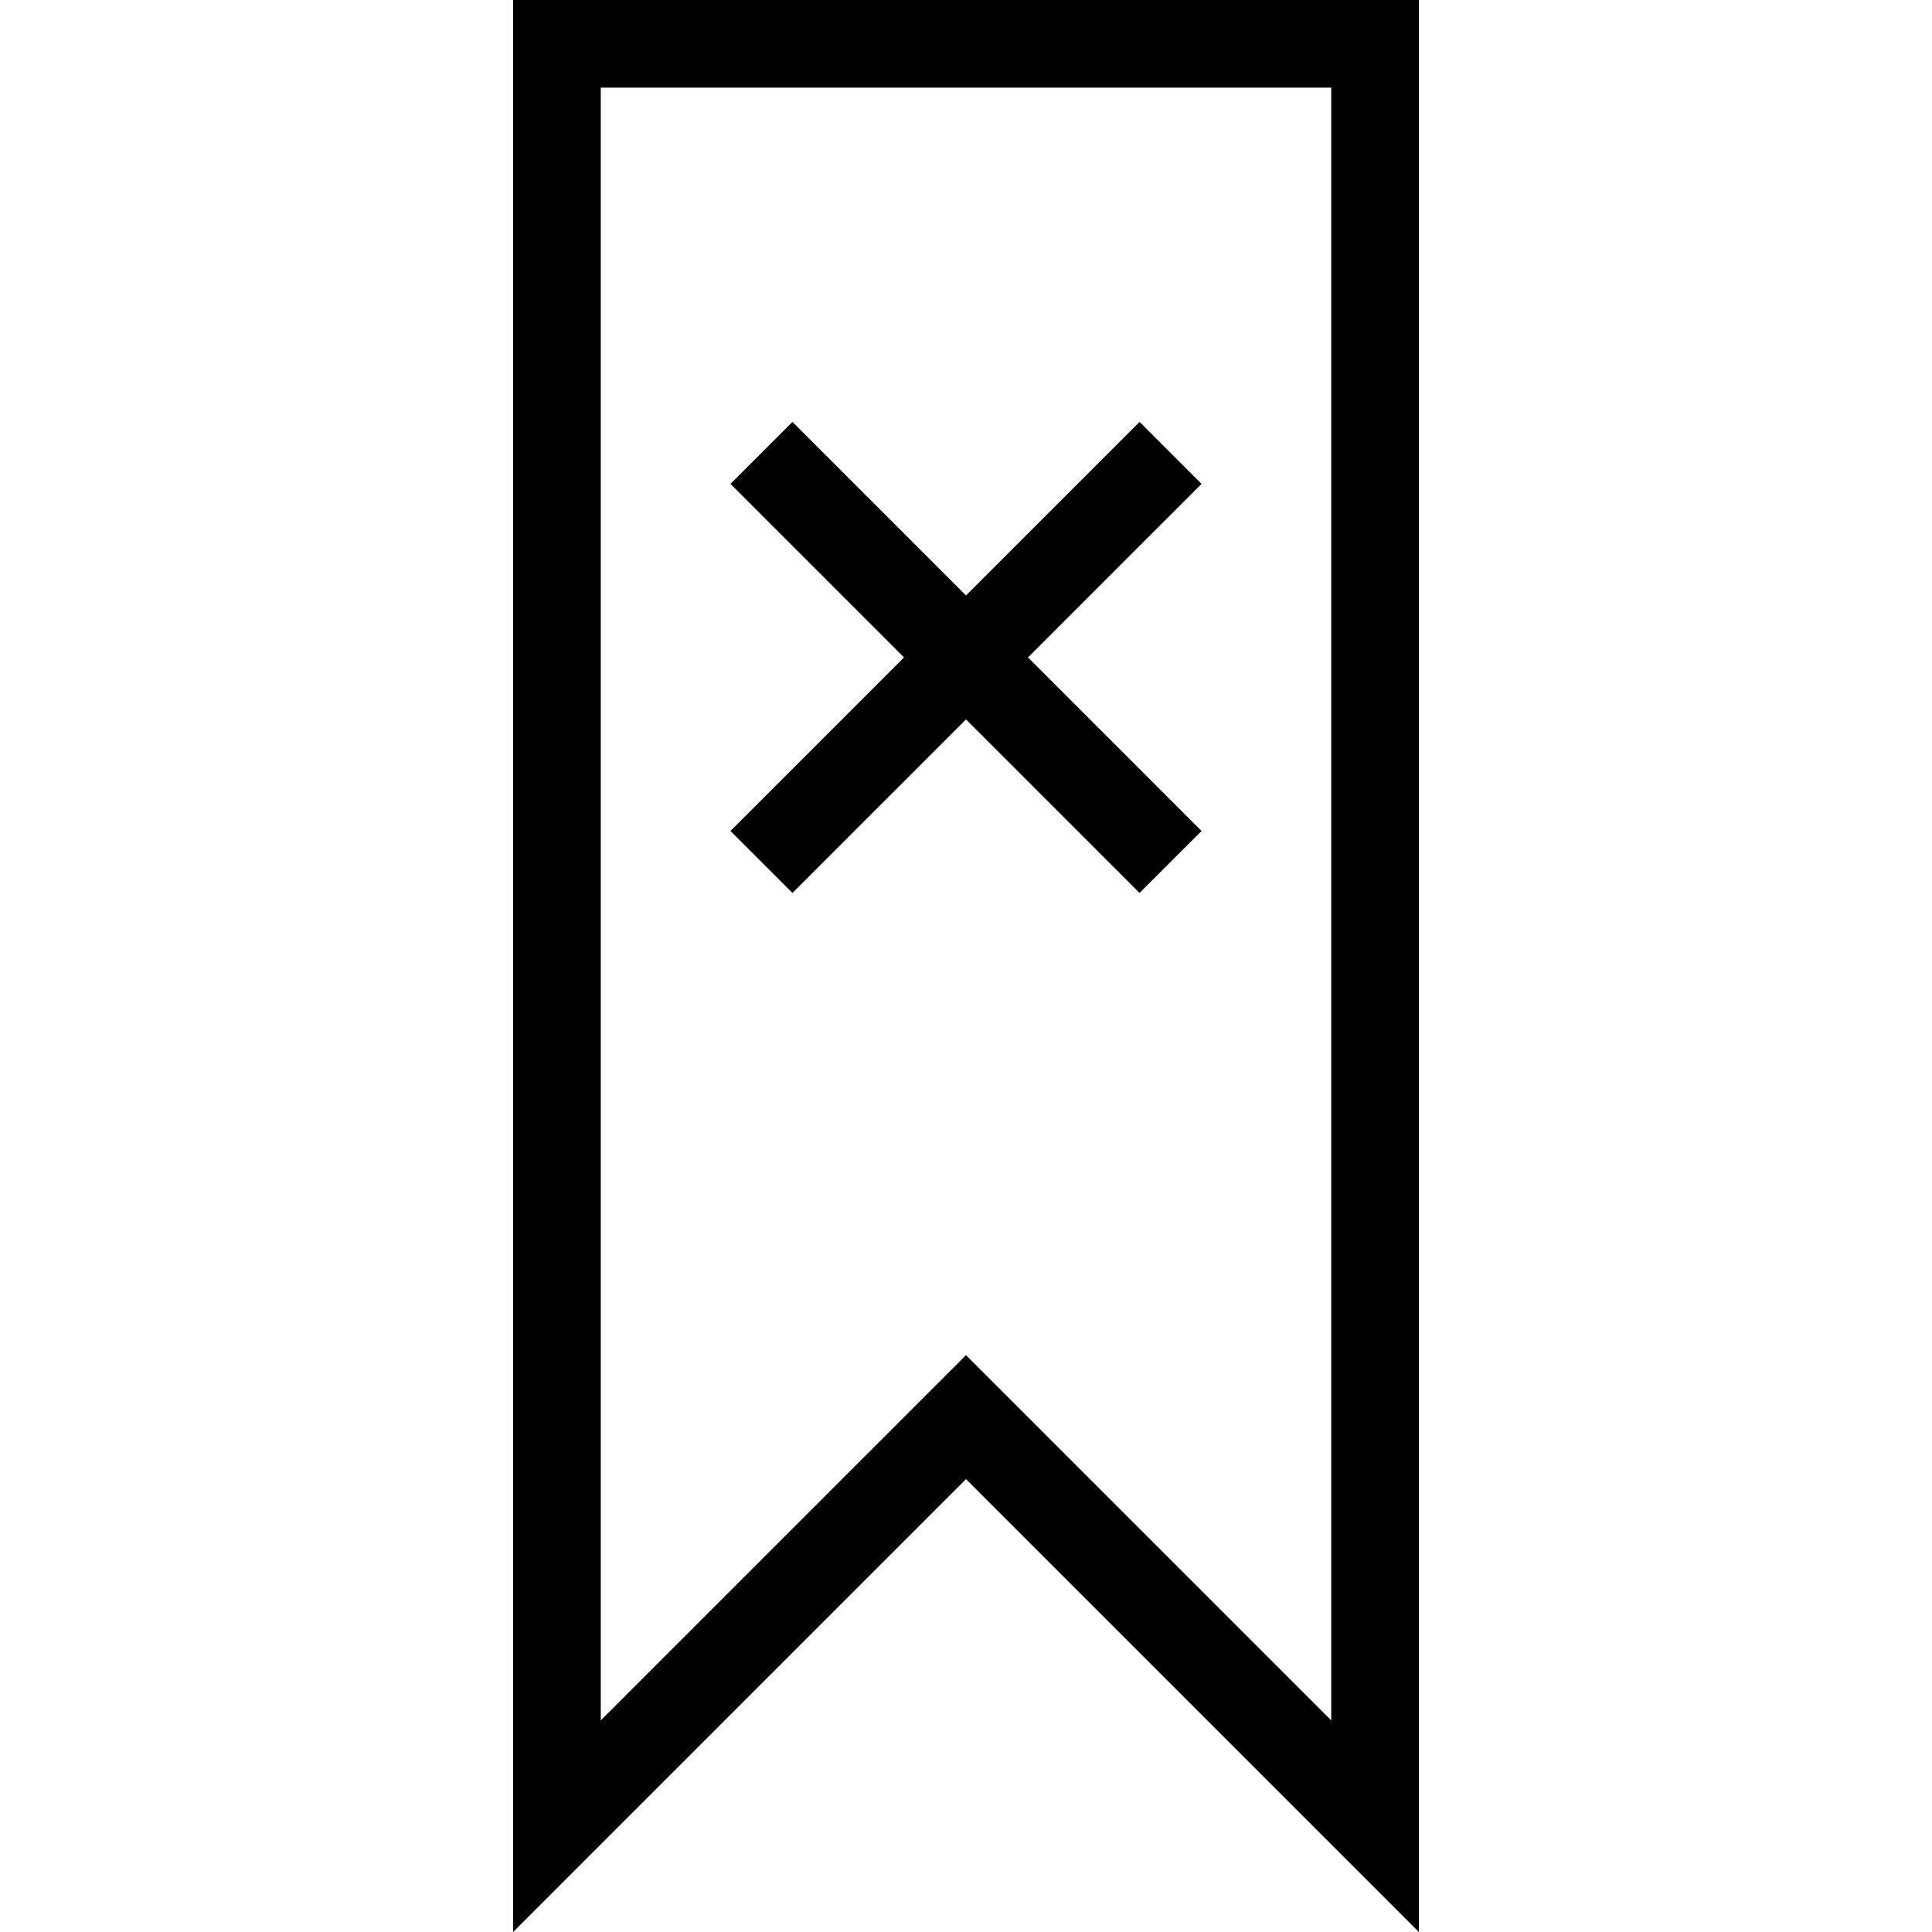 <?xml version="1.0" encoding="utf-8"?>
<!-- Generator: Adobe Illustrator 16.0.4, SVG Export Plug-In . SVG Version: 6.00 Build 0)  -->
<!DOCTYPE svg PUBLIC "-//W3C//DTD SVG 1.1//EN" "http://www.w3.org/Graphics/SVG/1.1/DTD/svg11.dtd">
<svg version="1.1" id="Layer_1" xmlns="http://www.w3.org/2000/svg" xmlns:xlink="http://www.w3.org/1999/xlink" x="0px" y="0px"
	 width="512px" height="512px" viewBox="0 0 512 512" enable-background="new 0 0 512 512" xml:space="preserve">
<path d="M135.978,0v512l120.022-120.023L376.022,512v-512L135.978,0L135.978,0z M352.793,455.92l-96.792-96.791l-96.792,96.791
	V23.229h193.584V455.92L352.793,455.92z M210.01,236.641l45.991-45.991l45.992,45.991l16.424-16.424l-45.99-45.992l45.99-45.991
	l-16.424-16.424l-45.992,45.991L210.01,111.81l-16.425,16.424l45.992,45.991l-45.992,45.992L210.01,236.641z"/>
</svg>
